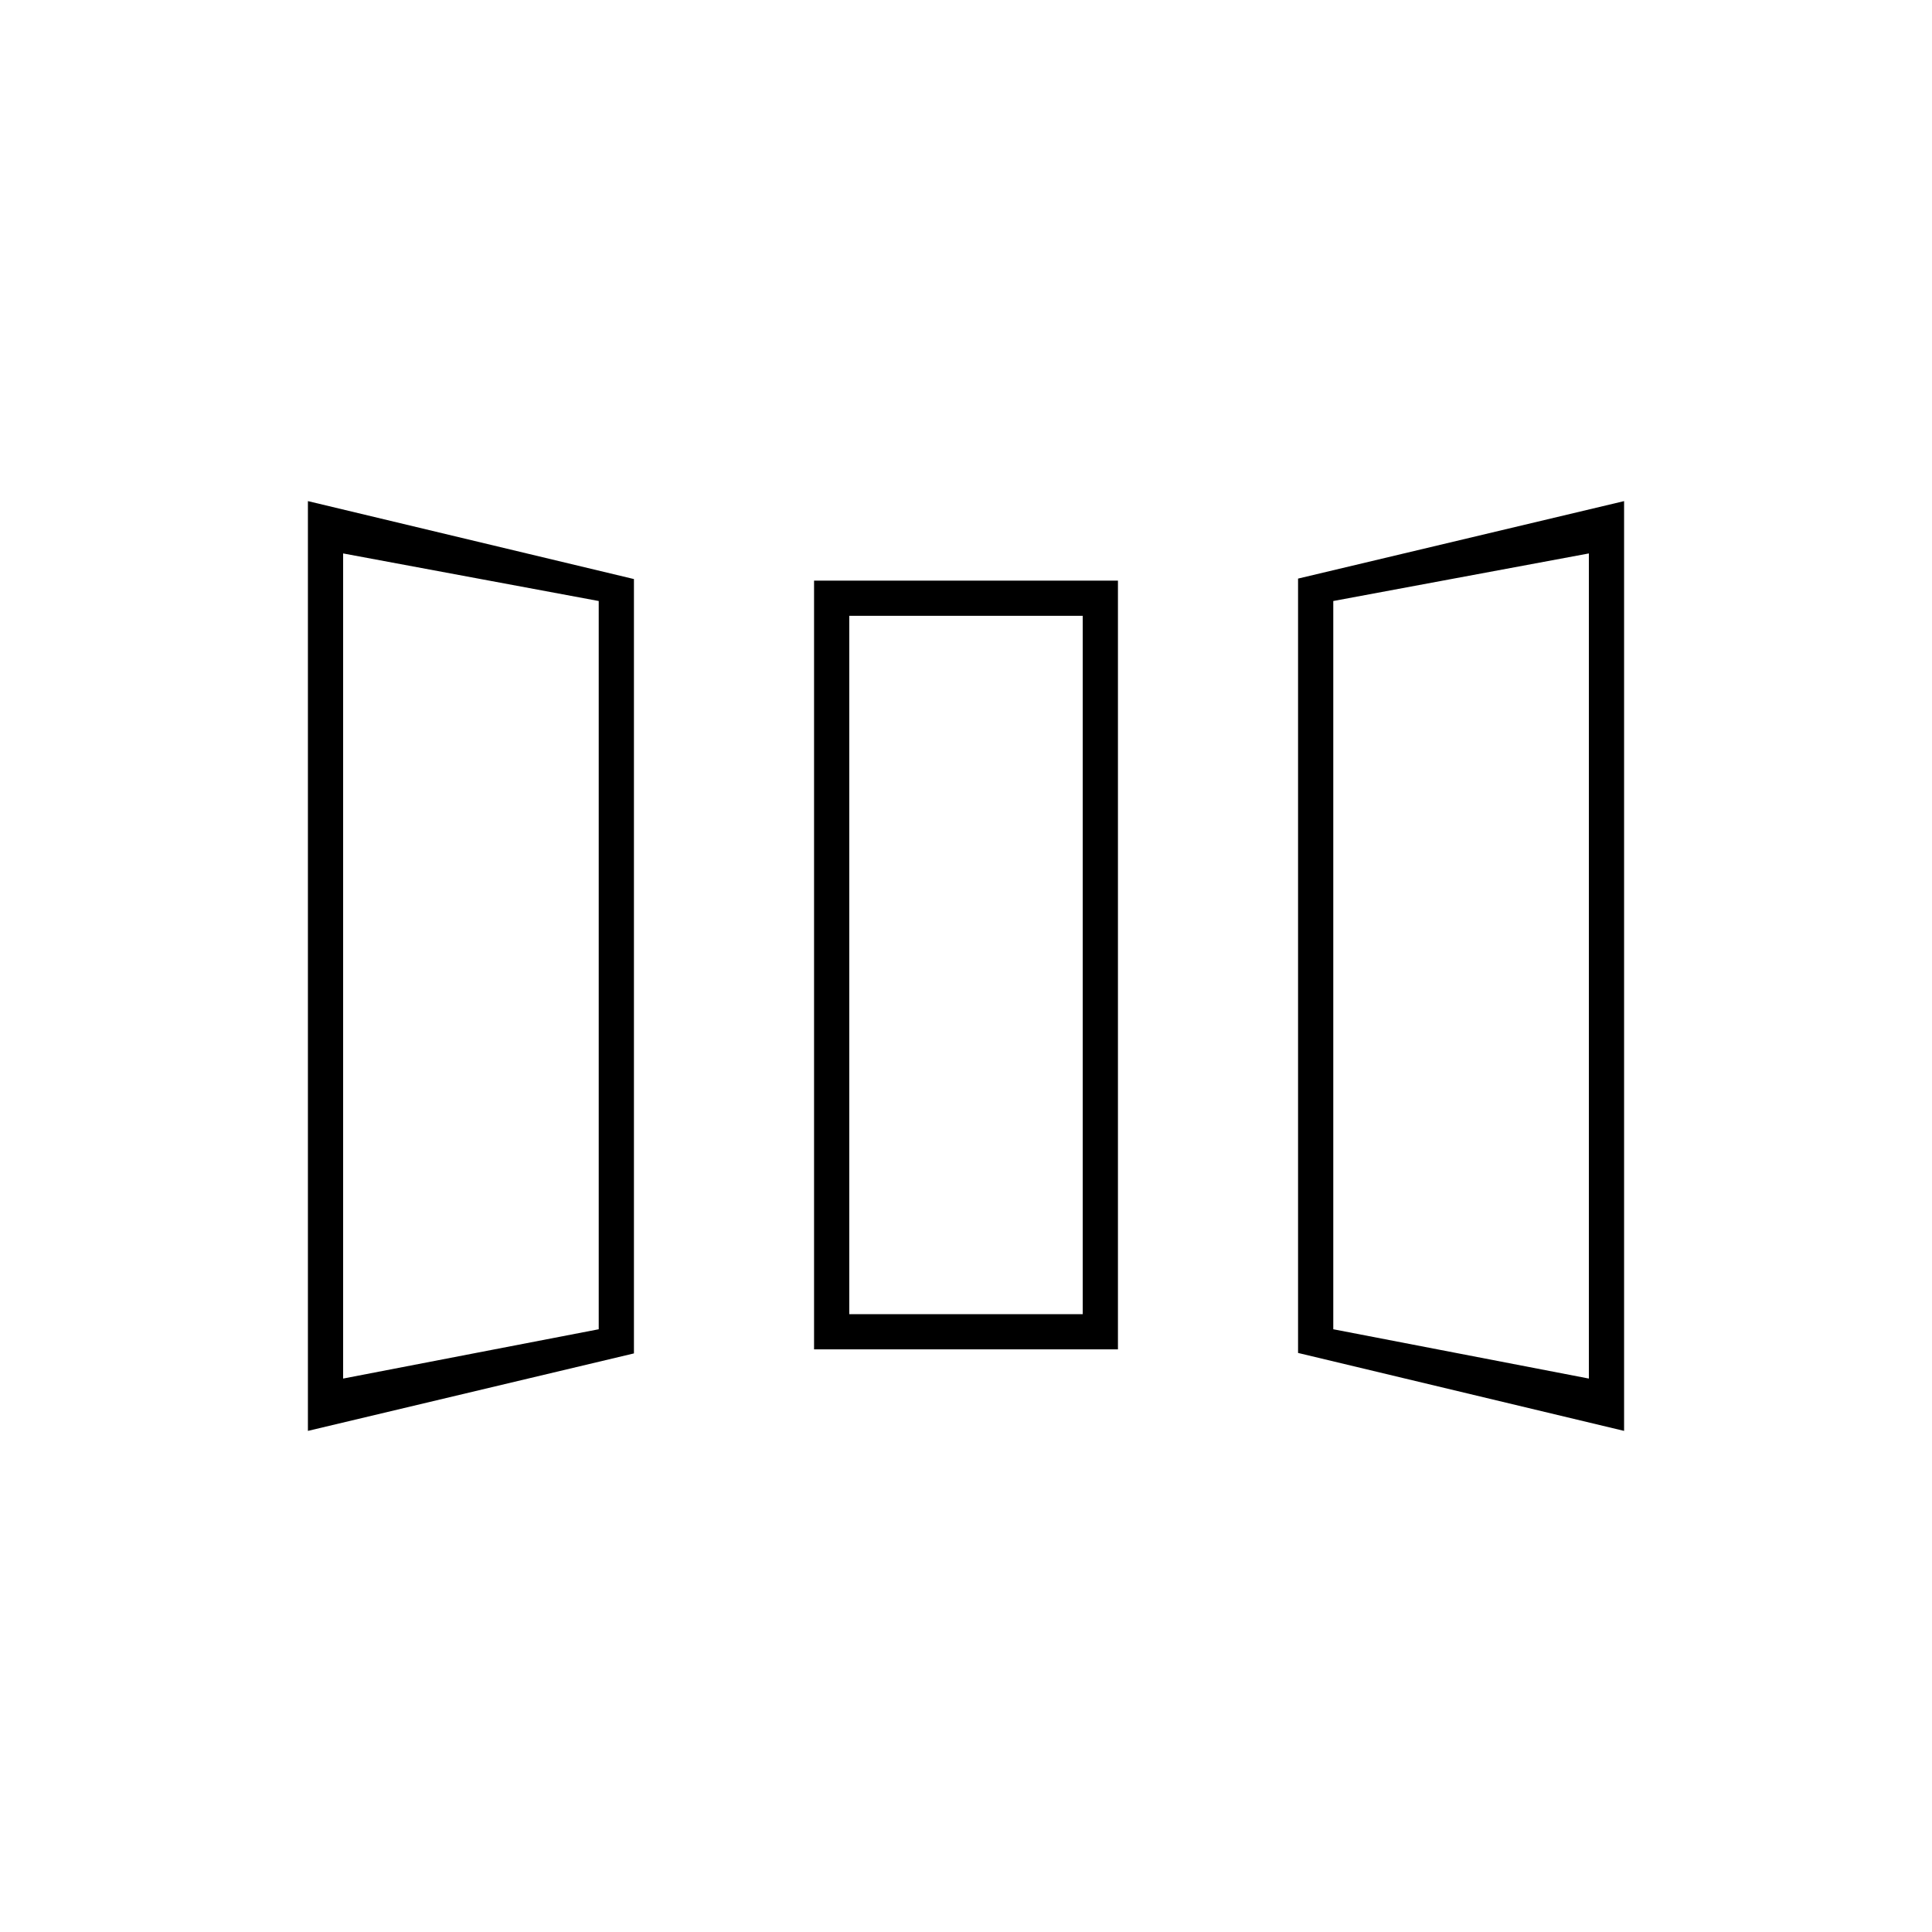 <svg xmlns="http://www.w3.org/2000/svg" height="20" viewBox="0 -960 960 960" width="20"><path d="M153-249v-462l162 38.73v384.77L153-249Zm251.5-40.5v-382h151v382h-151ZM807-249l-162-38.73V-672.5L807-711v462Zm-636.5-26 127-24.5v-361.86L170.5-685v410ZM422-307h116v-347H422v347Zm367.5 32v-410l-127 23.64v361.86l127 24.5Zm-619 0 127-24.5-127 24.5ZM422-307h116-116Zm367.5 32-127-24.5 127 24.5Z"/></svg>